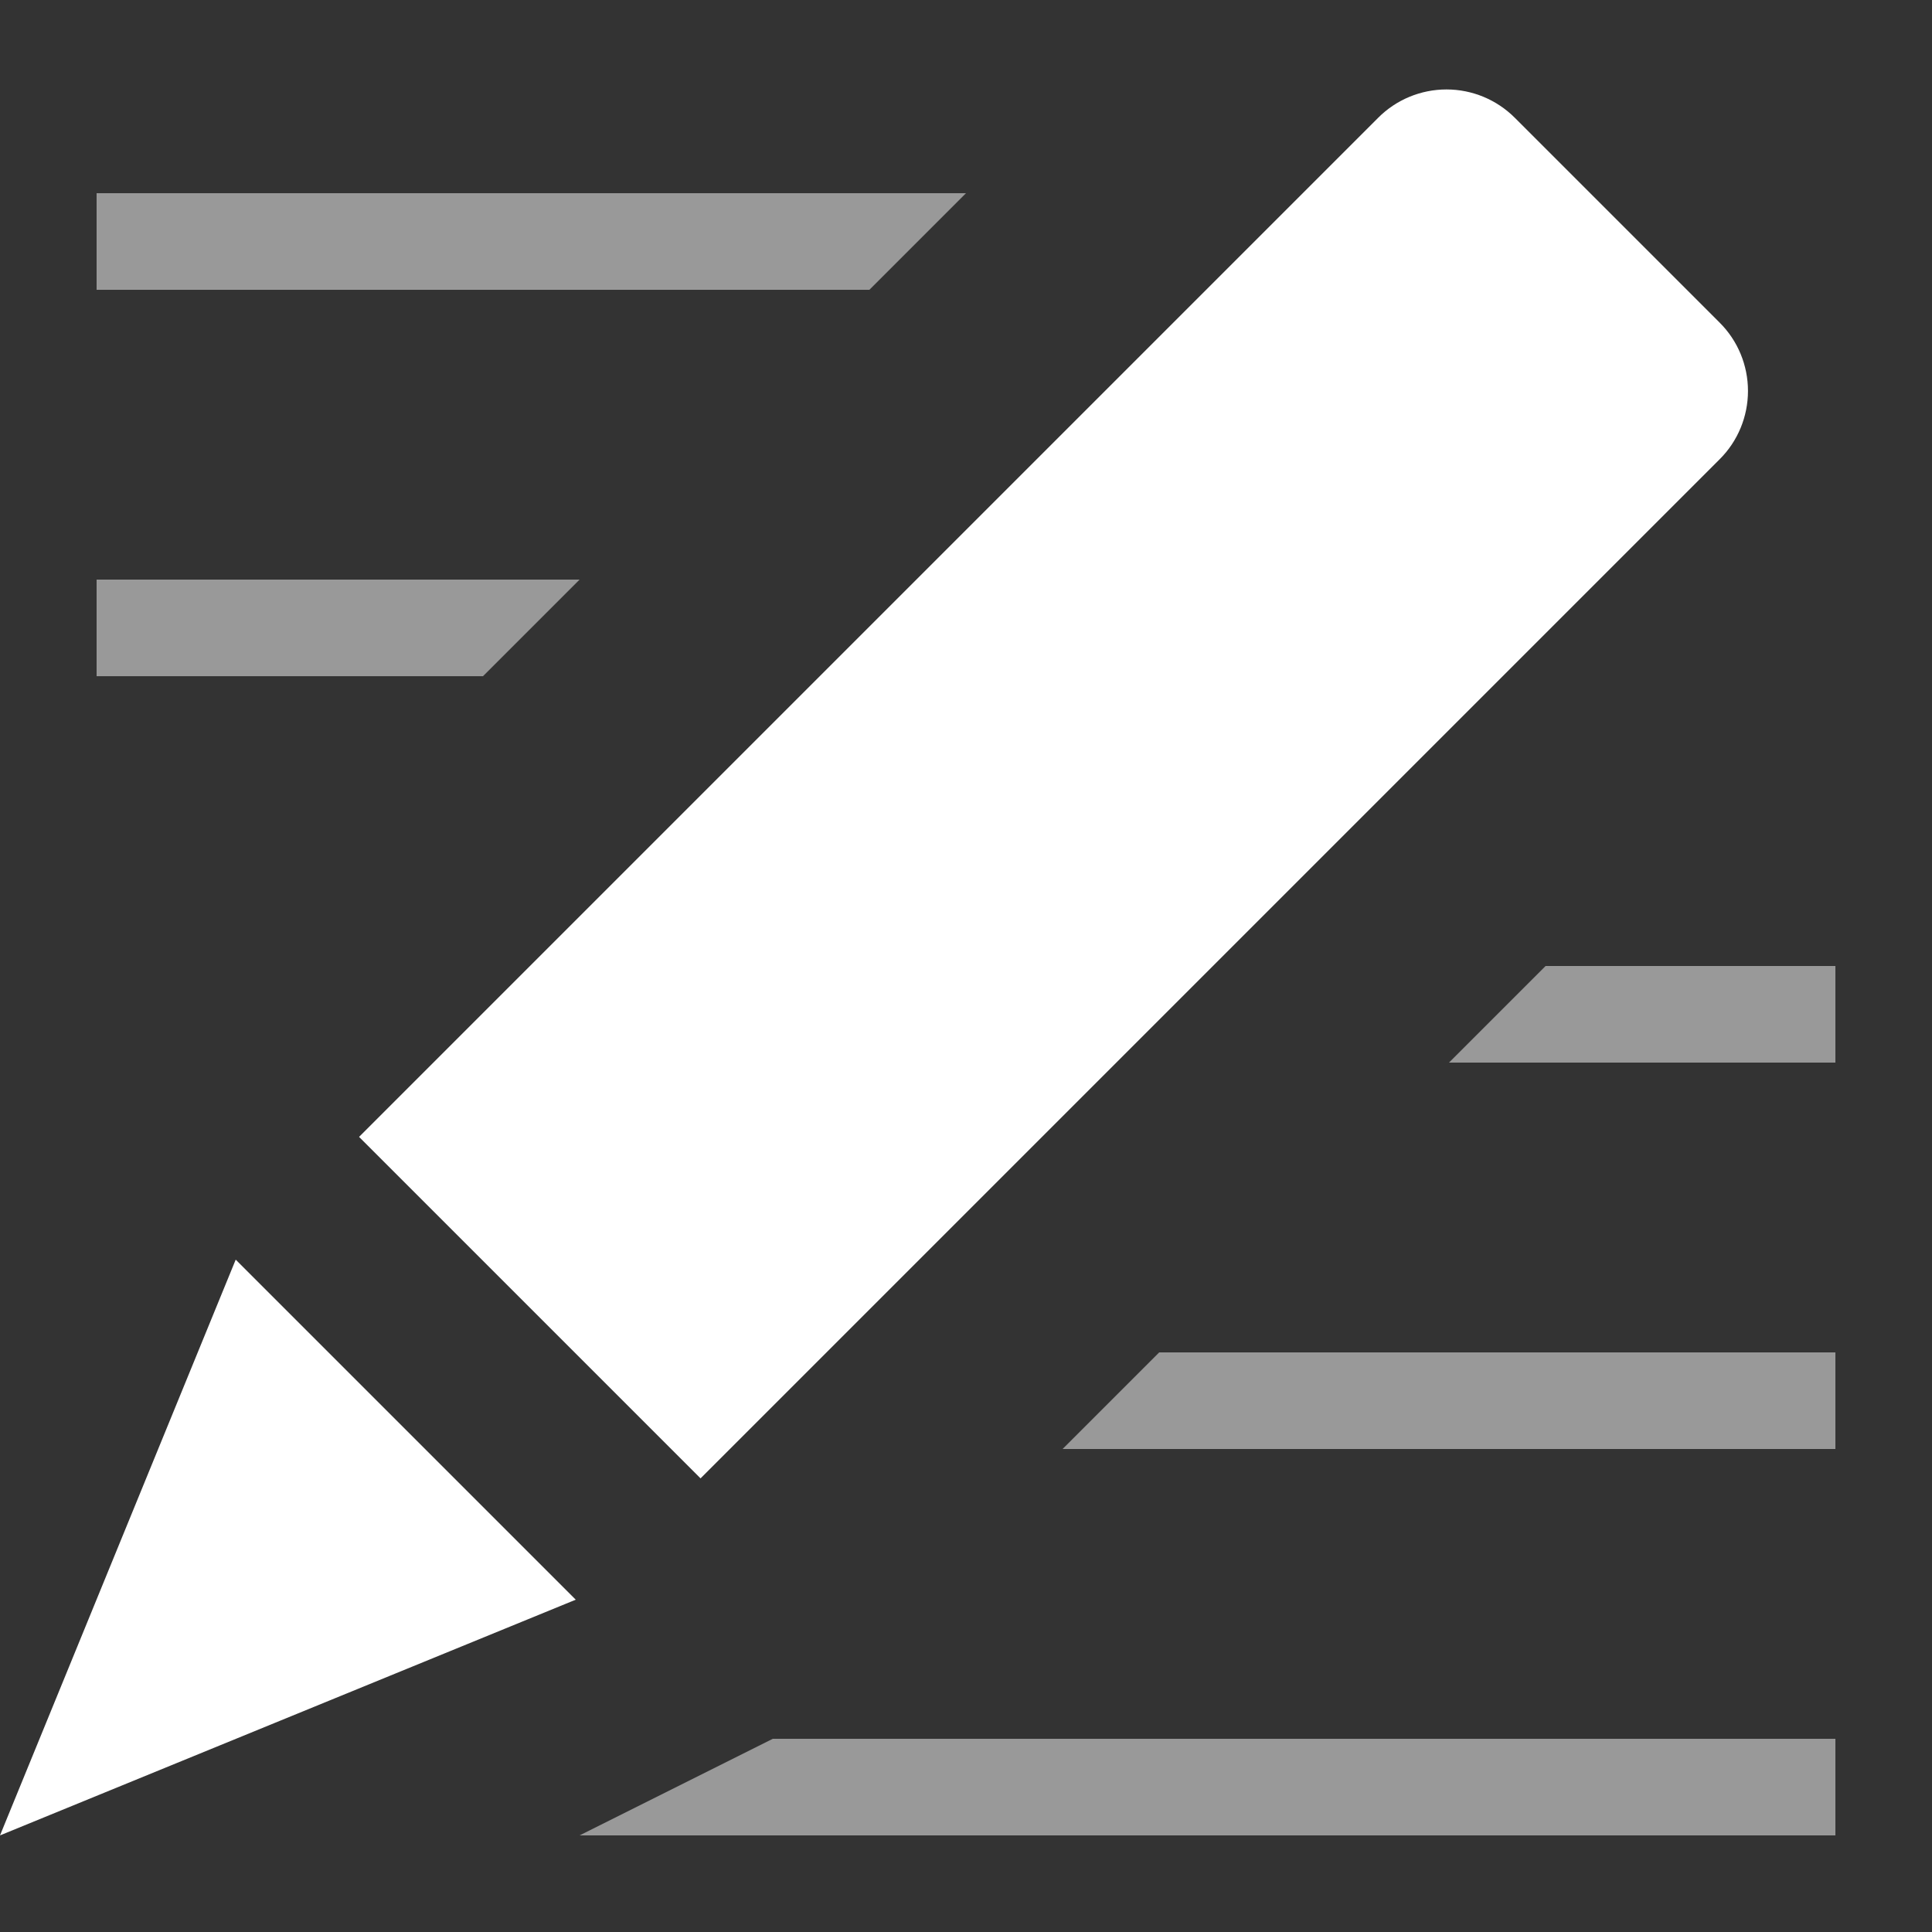 <svg width="20" height="20" viewBox="0 0 20 20" fill="none" xmlns="http://www.w3.org/2000/svg">
<rect x="0" y="0" width="20" height="20" fill="#333333" stroke="none"/>
<path opacity="0.5" d="M6 19H19V18H8L6 19Z" fill="white"/>
<path opacity="0.5" d="M11 15H19V14H12L11 15Z" fill="white"/>
<path opacity="0.5" d="M15 11H19V10H16L15 11Z" fill="white"/>
<path opacity="0.5" d="M10 2H1V3H9L10 2Z" fill="white"/>
<path opacity="0.5" d="M6 6H1V7H5L6 6Z" fill="white"/>
<path d="M15.681 1.219L17.802 3.34C17.99 3.527 18.095 3.782 18.095 4.047C18.095 4.312 17.99 4.567 17.802 4.754L7.252 15.304L3.717 11.769L14.267 1.219C14.454 1.031 14.709 0.926 14.974 0.926C15.239 0.926 15.493 1.031 15.681 1.219Z" fill="white"/>
<path d="M5.96 16.56L2.44 13.04L0 19L5.96 16.56Z" fill="white"/>
</svg>

